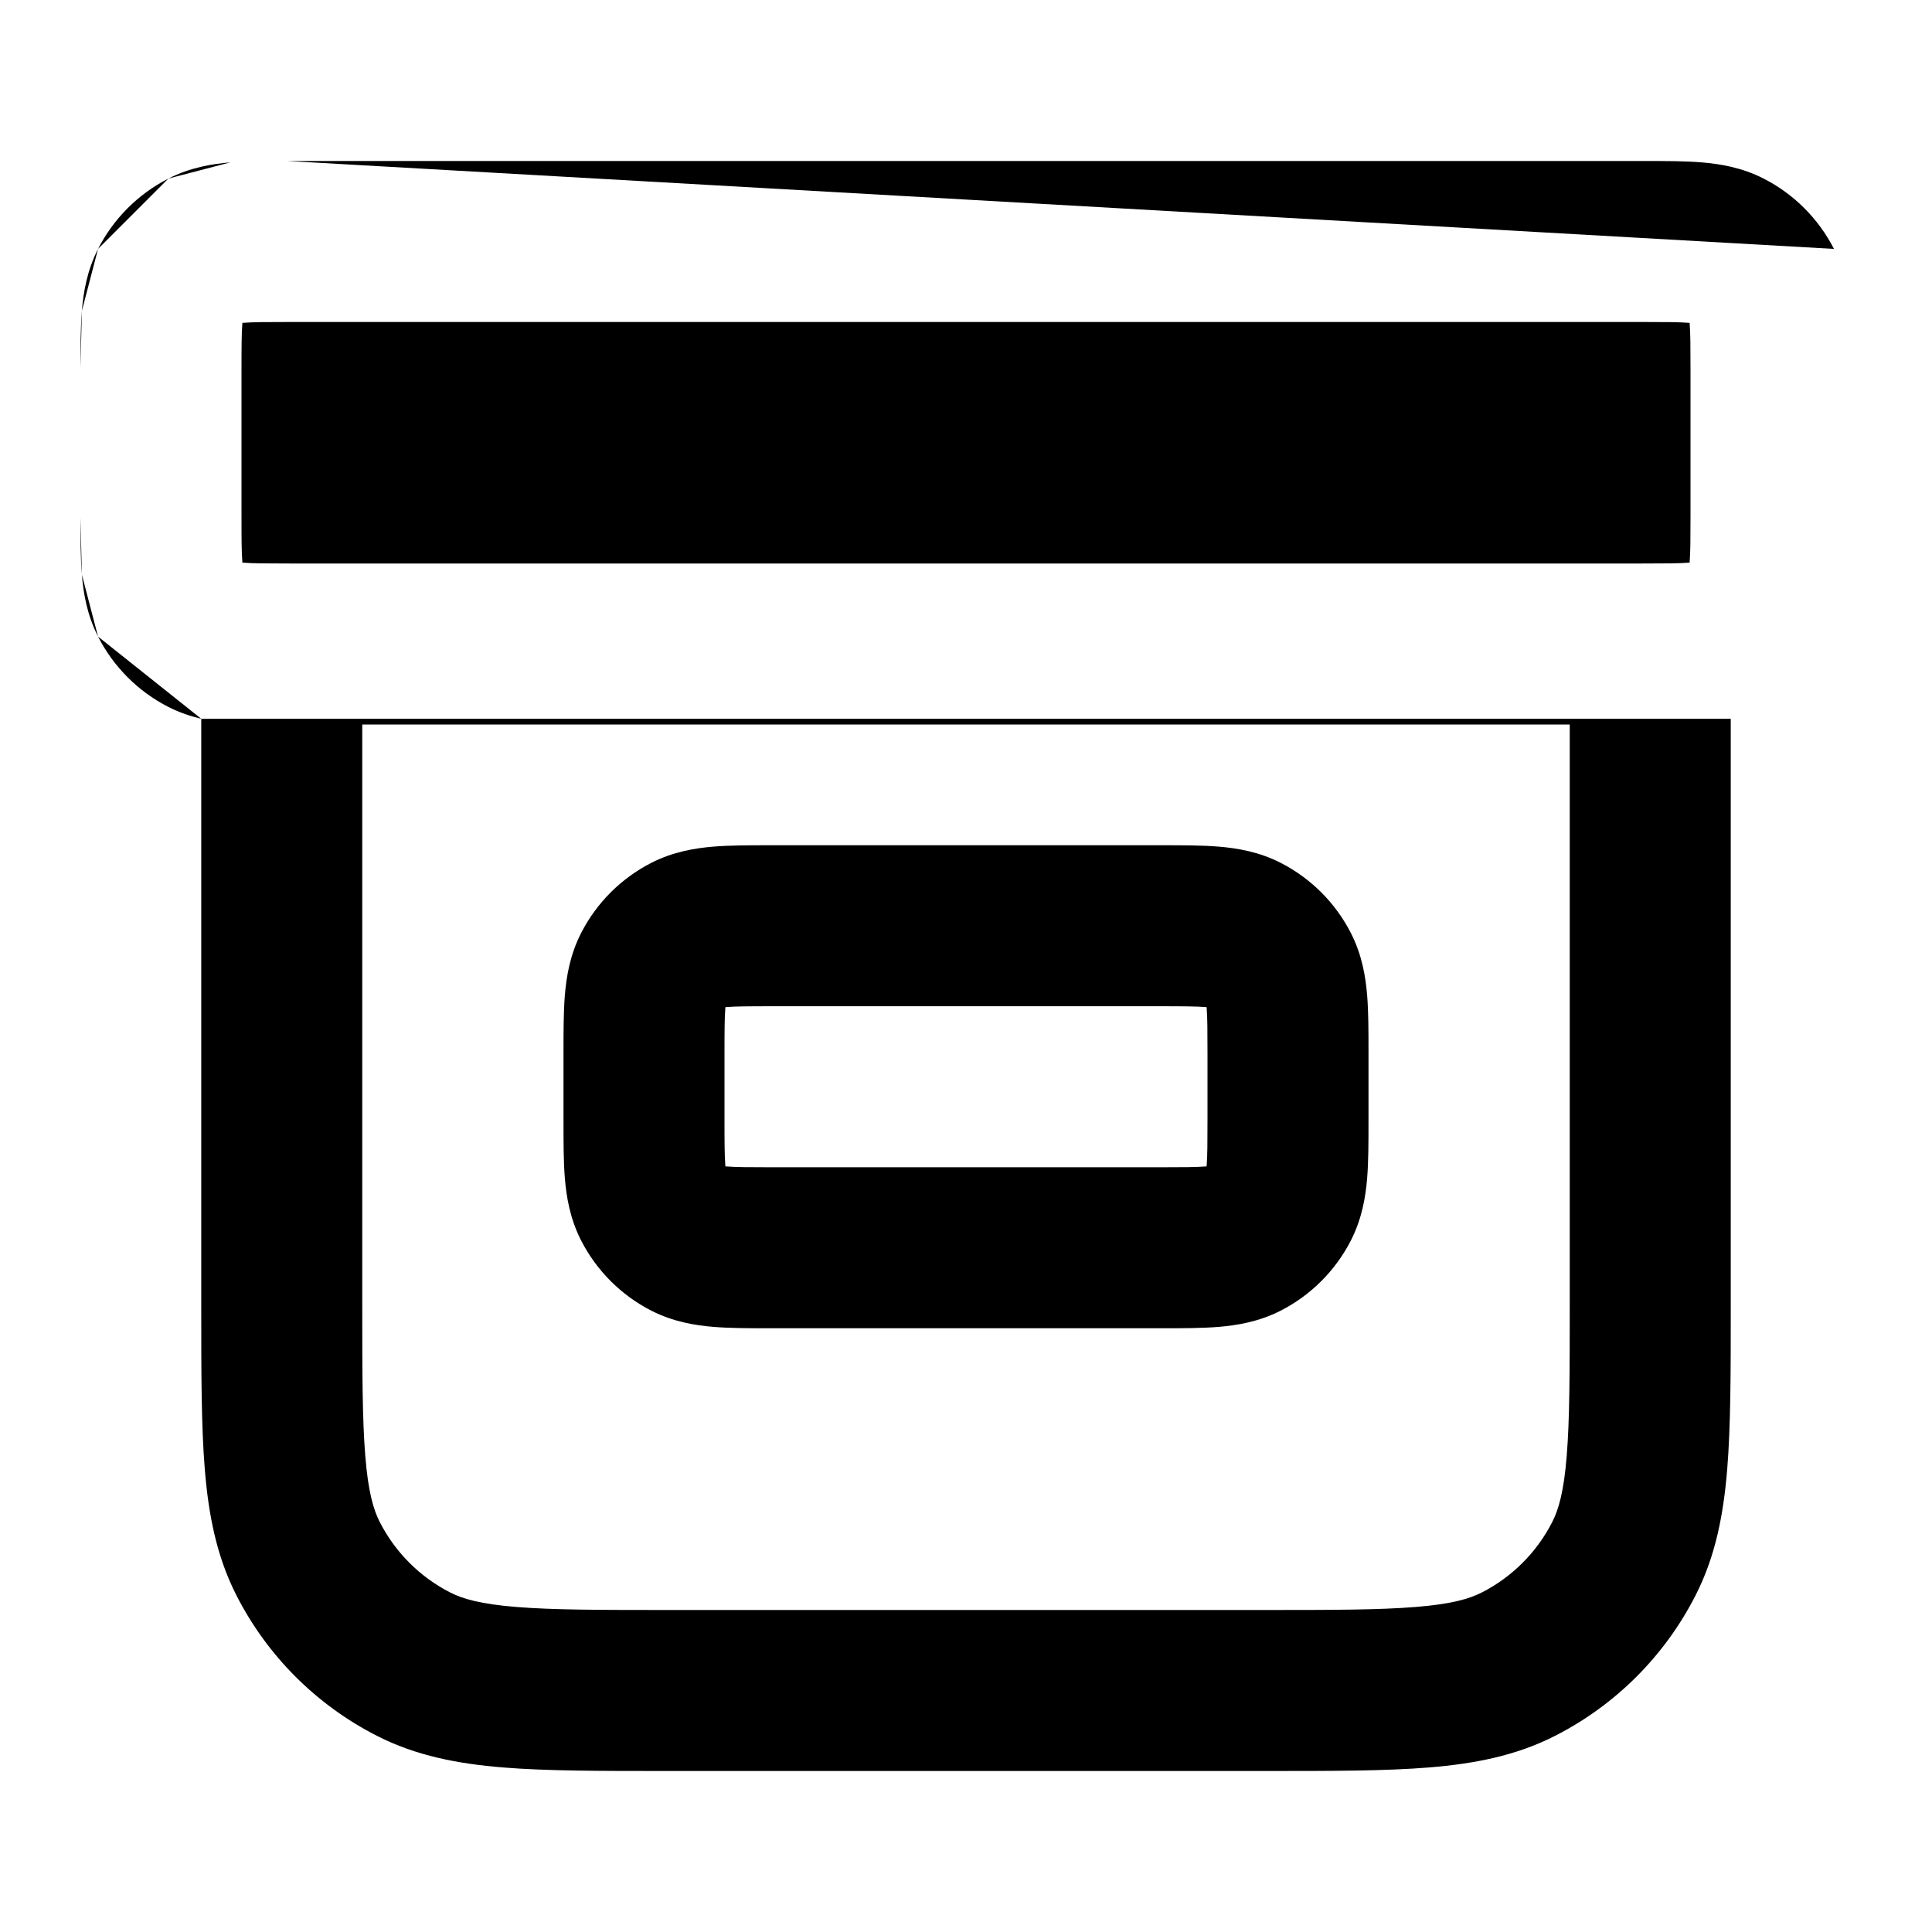 <svg xmlns="http://www.w3.org/2000/svg" width="24" height="24" viewBox="0 0 24 24">
  <defs/>
  <path d="M2.5,8.929 L21.5,8.929 L21.5,16.241 C21.5,17.046 21.5,17.711 21.456,18.252 C21.41,18.814 21.311,19.331 21.064,19.816 C20.681,20.569 20.069,21.181 19.316,21.564 C18.831,21.811 18.314,21.91 17.752,21.956 C17.211,22 16.546,22 15.741,22 L8.259,22 C7.454,22 6.789,22 6.248,21.956 C5.686,21.91 5.169,21.811 4.684,21.564 C3.931,21.181 3.319,20.569 2.936,19.816 C2.689,19.331 2.59,18.814 2.544,18.252 C2.5,17.711 2.5,17.046 2.5,16.241 L2.5,16.241 L2.5,8.929 C2.368,8.898 2.23,8.852 2.092,8.782 C1.716,8.59 1.41,8.284 1.218,7.908 Z M4.5,9 L4.5,16.2 C4.5,17.057 4.501,17.639 4.538,18.089 C4.573,18.527 4.638,18.752 4.718,18.908 C4.91,19.284 5.216,19.59 5.592,19.782 C5.748,19.862 5.973,19.927 6.411,19.962 C6.861,19.999 7.443,20 8.3,20 L15.7,20 C16.557,20 17.139,19.999 17.589,19.962 C18.027,19.927 18.252,19.862 18.408,19.782 C18.784,19.59 19.09,19.284 19.282,18.908 C19.362,18.752 19.427,18.527 19.462,18.089 C19.499,17.639 19.5,17.057 19.5,16.2 L19.5,9 Z M9.6,10.5 L14.436,10.5 C14.687,10.5 14.931,10.5 15.138,10.517 C15.367,10.536 15.637,10.58 15.908,10.718 C16.284,10.91 16.59,11.216 16.782,11.592 C16.92,11.863 16.964,12.133 16.983,12.362 C17,12.569 17,12.813 17,13.064 L17,13.936 C17,14.187 17,14.431 16.983,14.638 C16.964,14.867 16.92,15.137 16.782,15.408 C16.59,15.784 16.284,16.09 15.908,16.282 C15.637,16.42 15.367,16.464 15.138,16.483 C14.931,16.5 14.687,16.5 14.436,16.5 L9.564,16.5 C9.313,16.5 9.069,16.5 8.862,16.483 C8.633,16.464 8.363,16.42 8.092,16.282 C7.716,16.09 7.41,15.784 7.218,15.408 C7.08,15.137 7.036,14.867 7.017,14.638 C7,14.43 7,14.184 7,13.932 L7,13.068 C7,12.816 7,12.57 7.017,12.362 C7.036,12.133 7.08,11.863 7.218,11.592 C7.41,11.216 7.716,10.91 8.092,10.718 C8.363,10.58 8.633,10.536 8.862,10.517 C9.069,10.5 9.313,10.5 9.564,10.5 L9.6,10.5 Z M3.011,4.011 C3.016,4.011 3.02,4.011 3.025,4.01 C3.141,4.001 3.303,4 3.6,4 L20.4,4 C20.697,4 20.859,4.001 20.975,4.01 C20.98,4.011 20.984,4.011 20.989,4.011 C20.989,4.016 20.989,4.02 20.99,4.025 C20.999,4.141 21,4.303 21,4.6 L21,6.4 C21,6.697 20.999,6.859 20.99,6.975 C20.989,6.98 20.989,6.984 20.989,6.989 C20.984,6.989 20.98,6.989 20.975,6.99 C20.859,6.999 20.697,7 20.4,7 L3.6,7 C3.303,7 3.141,6.999 3.025,6.99 C3.02,6.989 3.016,6.989 3.011,6.989 C3.011,6.984 3.011,6.98 3.01,6.975 C3.001,6.859 3,6.697 3,6.4 L3,4.6 C3,4.303 3.001,4.141 3.01,4.025 C3.011,4.02 3.011,4.016 3.011,4.011 Z M9.011,12.512 C9.011,12.516 9.011,12.52 9.01,12.525 C9.001,12.641 9,12.804 9,13.1 L9,13.9 C9,14.196 9.001,14.359 9.01,14.475 C9.011,14.48 9.011,14.484 9.011,14.489 C9.016,14.489 9.02,14.489 9.025,14.49 C9.141,14.499 9.303,14.5 9.6,14.5 L14.4,14.5 C14.696,14.5 14.859,14.499 14.975,14.49 C14.98,14.489 14.984,14.489 14.989,14.489 C14.989,14.484 14.989,14.48 14.99,14.475 C14.999,14.359 15,14.196 15,13.9 L15,13.1 C15,12.804 14.999,12.641 14.99,12.525 C14.989,12.52 14.989,12.516 14.989,12.512 C14.984,12.511 14.98,12.511 14.975,12.51 C14.859,12.501 14.696,12.5 14.4,12.5 L9.6,12.5 C9.303,12.5 9.141,12.501 9.025,12.51 C9.02,12.511 9.016,12.511 9.011,12.512 Z M3.568,2 L20.432,2 L20.432,2 C20.684,2 20.93,2 21.138,2.017 C21.367,2.036 21.637,2.08 21.908,2.218 C22.284,2.41 22.59,2.716 22.782,3.092 Z M2.092,2.218 L1.218,3.092 C1.41,2.716 1.716,2.41 2.092,2.218 Z M1.218,3.092 L1.017,3.862 C1.036,3.633 1.08,3.363 1.218,3.092 Z M2.862,2.017 L2.092,2.218 C2.363,2.08 2.633,2.036 2.862,2.017 Z M1.017,7.138 L1.218,7.908 C1.08,7.637 1.036,7.367 1.017,7.138 Z M1.017,3.862 L1,4.568 C1,4.316 1,4.07 1.017,3.862 Z M1.017,7.138 C1,6.93 1,6.684 1,6.432 L1.017,7.138 Z"/>
</svg>
